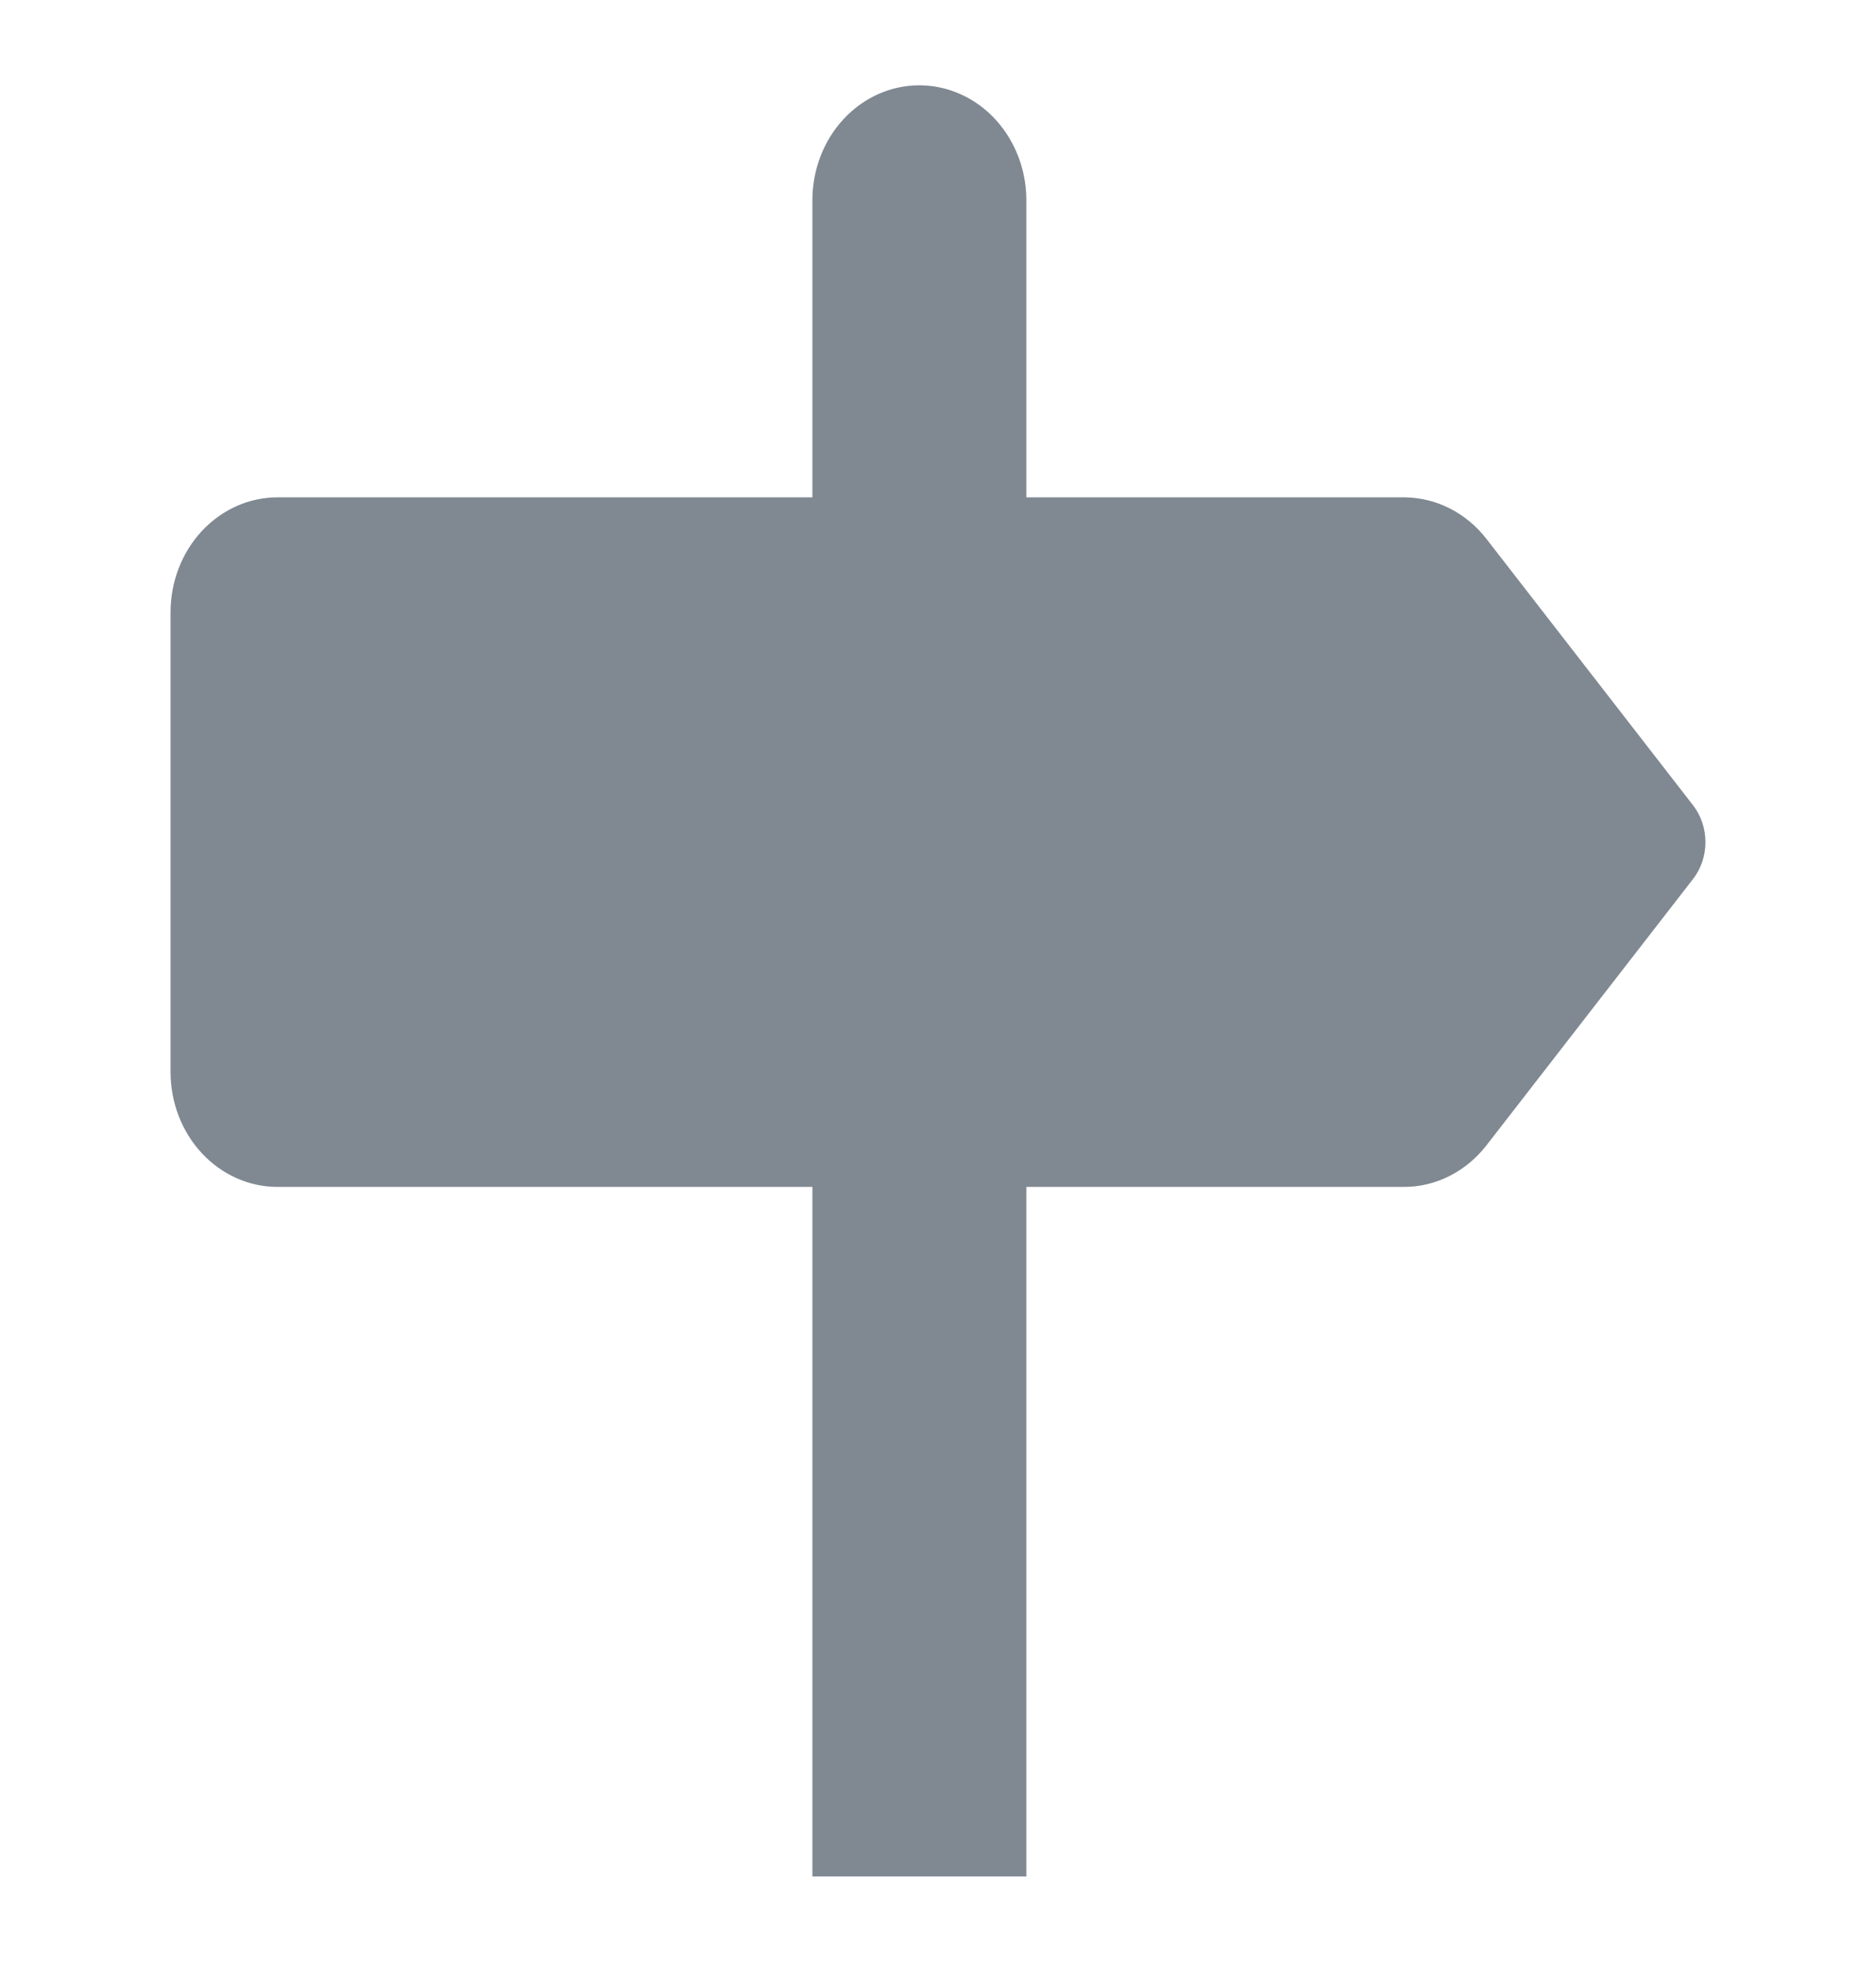 <svg width="22" height="23" viewBox="0 0 22 23" fill="none" xmlns="http://www.w3.org/2000/svg">
<path d="M9.894 1.395C9.659 1.647 9.527 1.99 9.527 2.347V5.831H3.254C2.922 5.831 2.603 5.973 2.367 6.226C2.132 6.479 2 6.821 2 7.179V12.568C2 12.926 2.132 13.268 2.367 13.521C2.603 13.774 2.922 13.916 3.254 13.916H9.527V22H12.036V13.916H16.466C16.65 13.916 16.832 13.872 16.998 13.788C17.165 13.704 17.312 13.582 17.43 13.431L19.855 10.305C19.949 10.184 20 10.031 20 9.874C20 9.716 19.949 9.563 19.855 9.442L17.43 6.316C17.312 6.165 17.165 6.043 16.998 5.959C16.832 5.875 16.65 5.832 16.466 5.831H12.036V2.347C12.036 2.081 11.962 1.82 11.824 1.599C11.686 1.377 11.49 1.204 11.261 1.103C11.032 1.001 10.78 0.974 10.537 1.026C10.293 1.078 10.07 1.206 9.894 1.395Z" fill="#021526" fill-opacity="0.5"/>
</svg>
